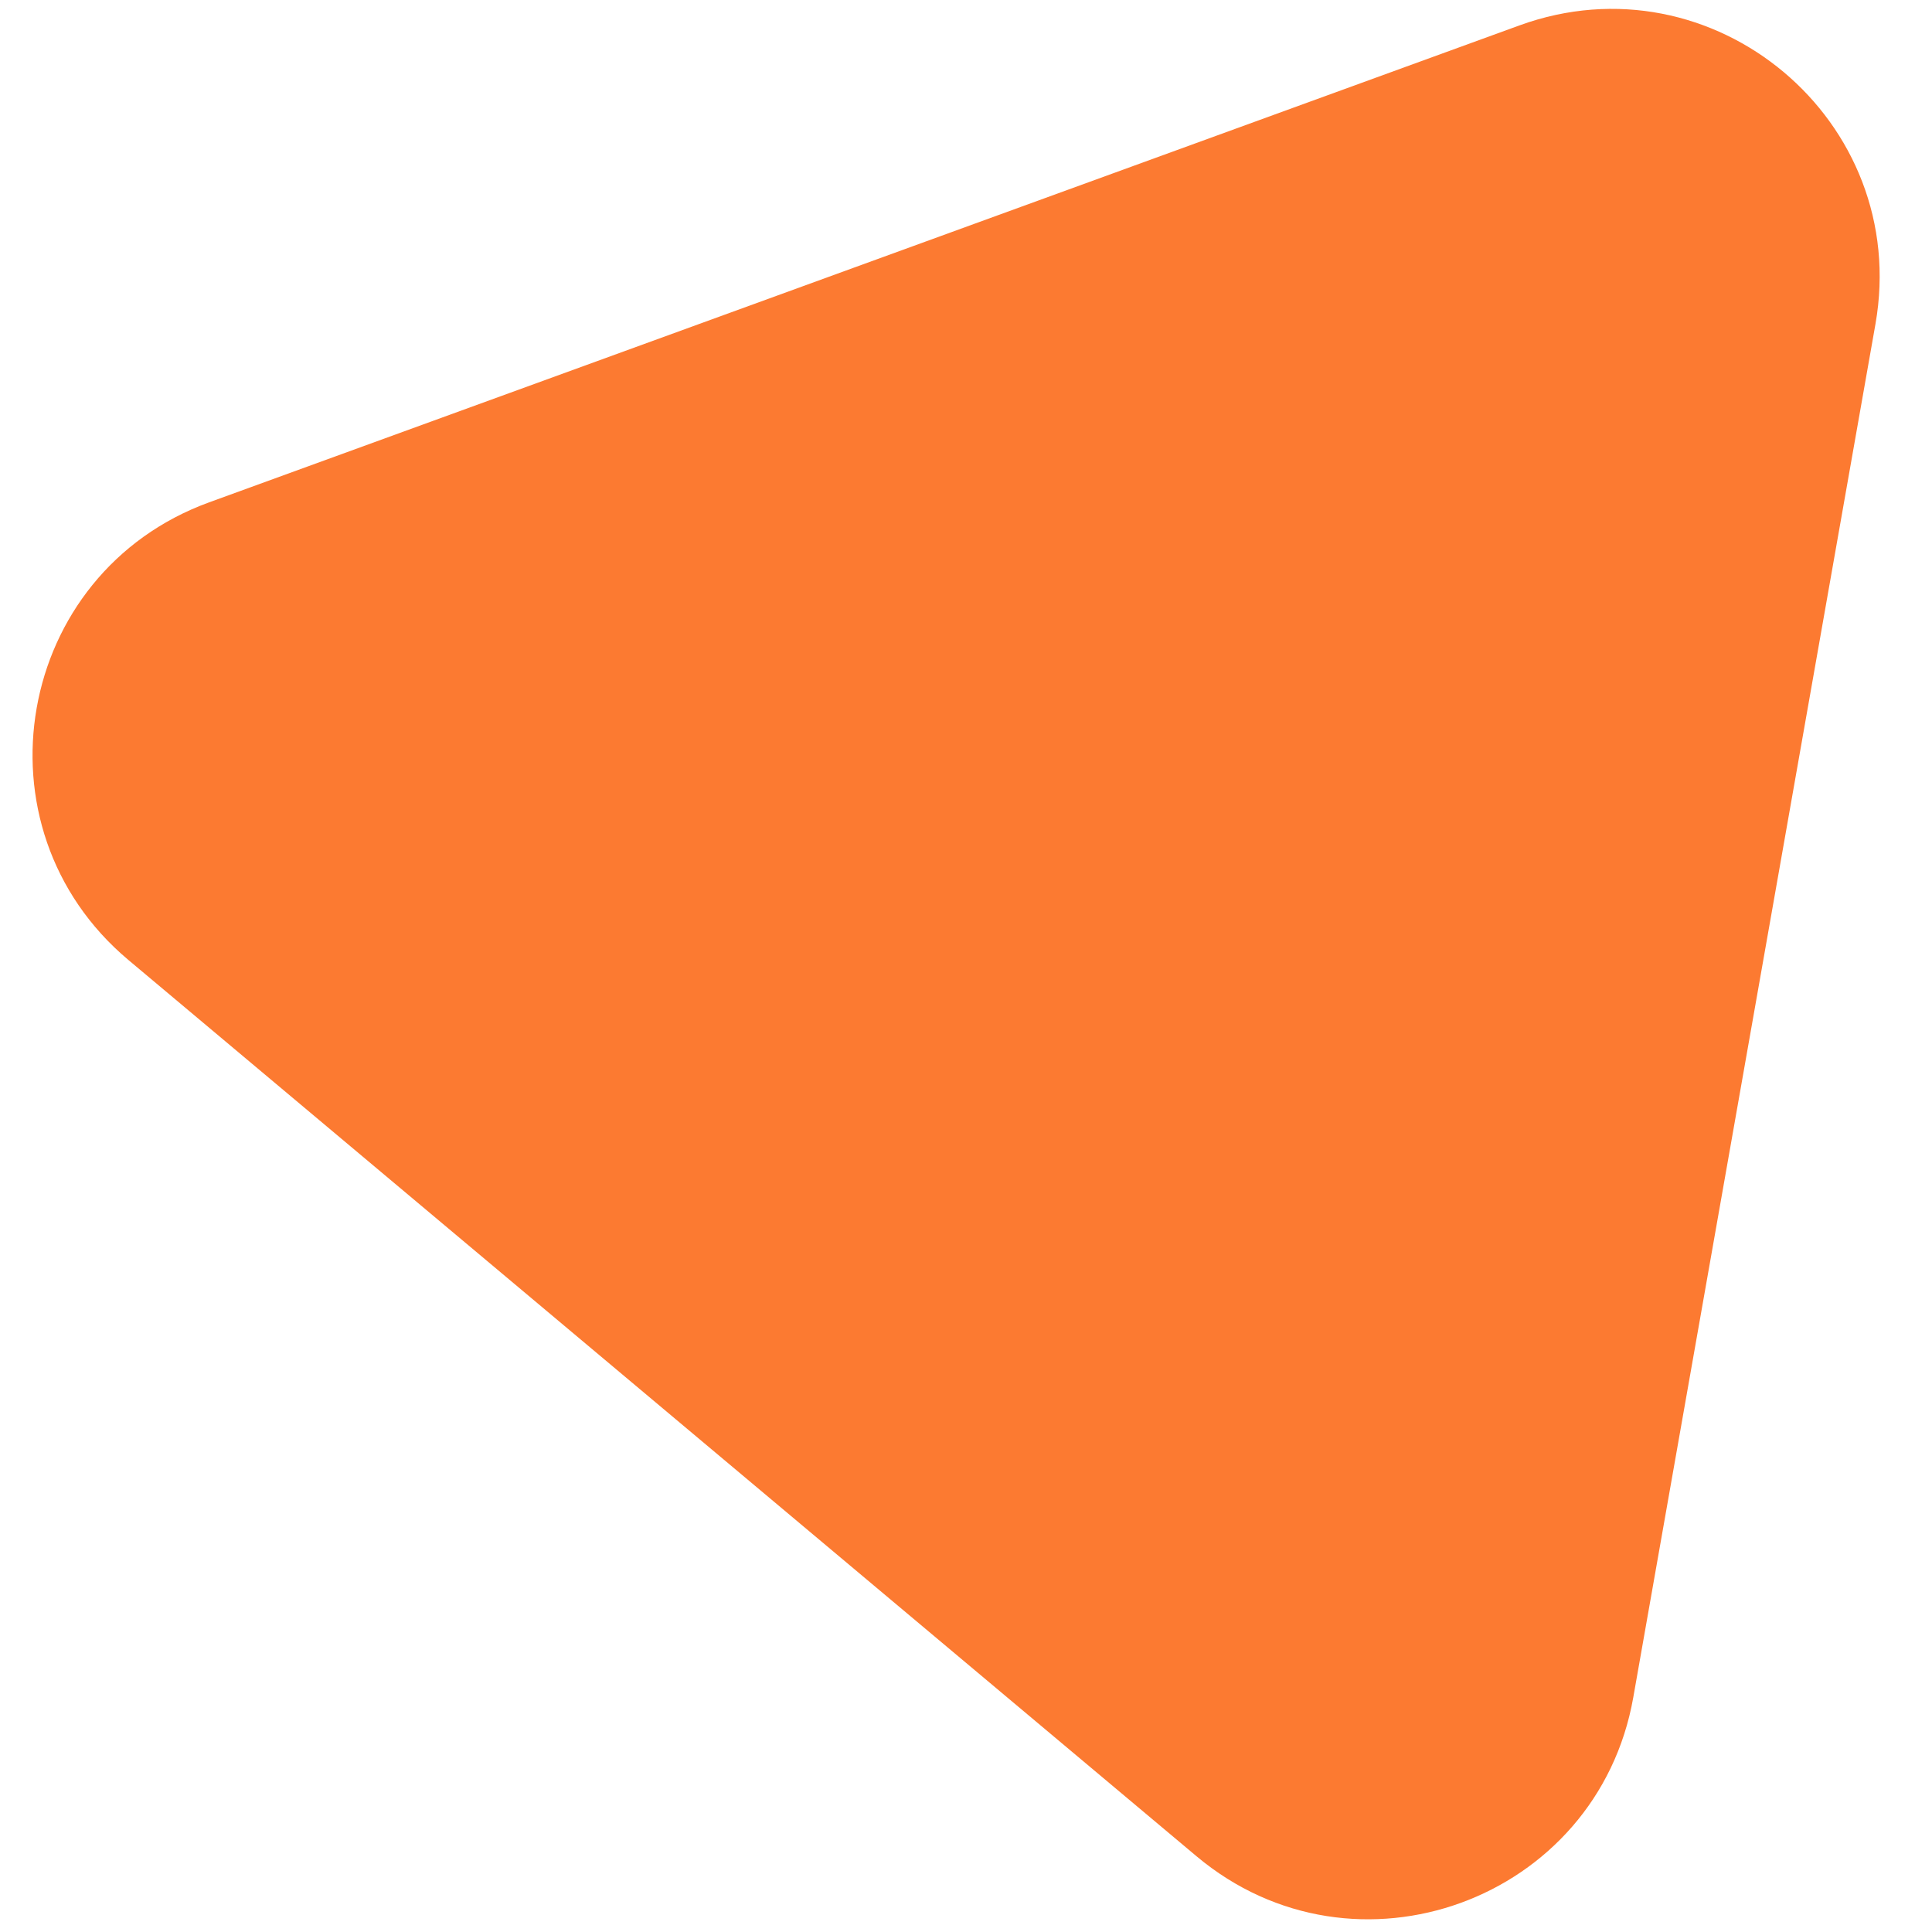 <svg width="36" height="36" viewBox="0 0 36 36" fill="none" xmlns="http://www.w3.org/2000/svg">
<path d="M2.394 17.889C-0.555 15.415 0.281 10.676 3.898 9.36L28.311 0.474C31.928 -0.843 35.614 2.25 34.946 6.041L30.434 31.627C29.766 35.417 25.245 37.063 22.296 34.589L2.394 17.889Z" fill="#FC7A31"/>
</svg>
